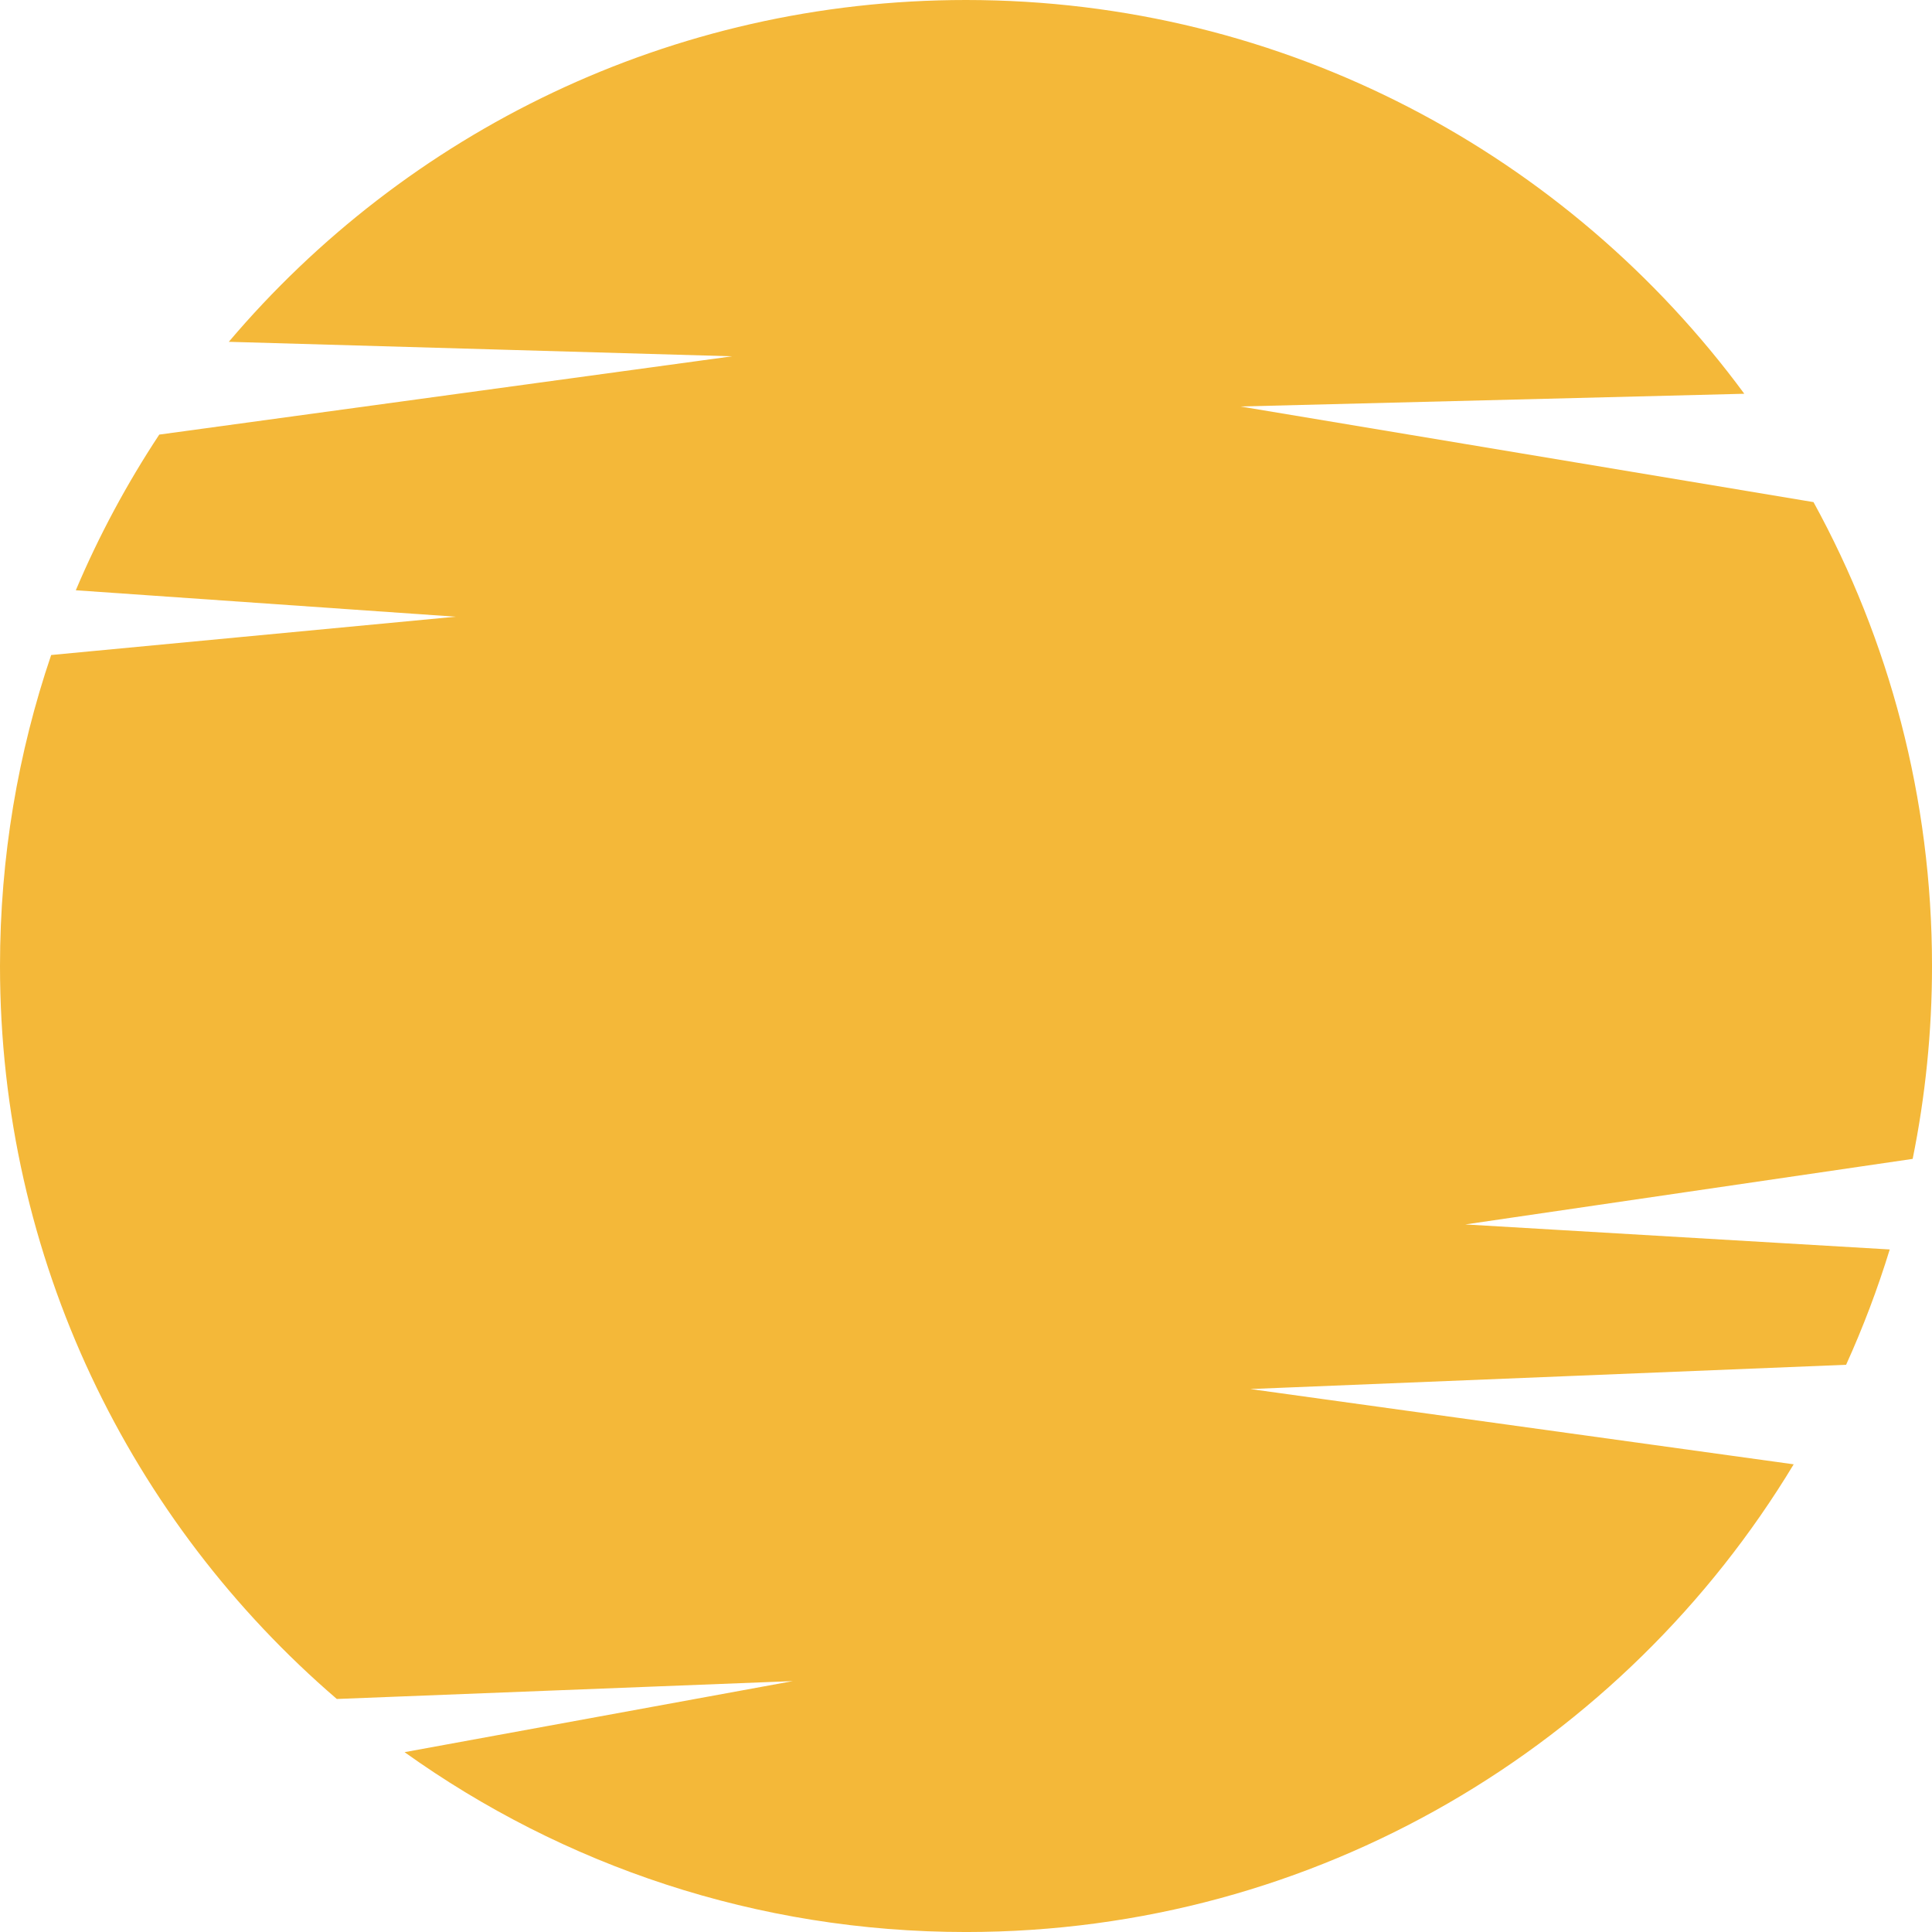 <svg version="1.1" id="图层_1" x="0px" y="0px" width="193.334px" height="193.336px" viewBox="0 0 193.334 193.336" enable-background="new 0 0 193.334 193.336" xml:space="preserve" xmlns="http://www.w3.org/2000/svg" xmlns:xlink="http://www.w3.org/1999/xlink" xmlns:xml="http://www.w3.org/XML/1998/namespace">
  <path fill="#F4B839" d="M191.399,115.969c1.264-6.238,1.936-12.691,1.936-19.301c0-16.826-4.301-32.643-11.859-46.422l-57.352-9.57
	l50.426-1.273C156.948,15.508,128.622,0,96.668,0c-29.574,0-56.04,13.283-73.772,34.205l50.369,1.449L15.937,43.49
	c-3.234,4.9-6.04,10.109-8.351,15.578L45.6,61.713L5.12,65.547C1.802,75.313,0,85.779,0,96.668
	c0,29.338,13.072,55.619,33.705,73.348l45.638-1.789l-38.858,7.111c15.834,11.328,35.229,17.998,56.184,17.998
	c35.143,0,65.902-18.756,82.824-46.803L125.116,139l59.623-2.428c1.689-3.727,3.15-7.58,4.365-11.539l-42.471-2.504L191.399,115.969
	z" class="color c1"/>
</svg>